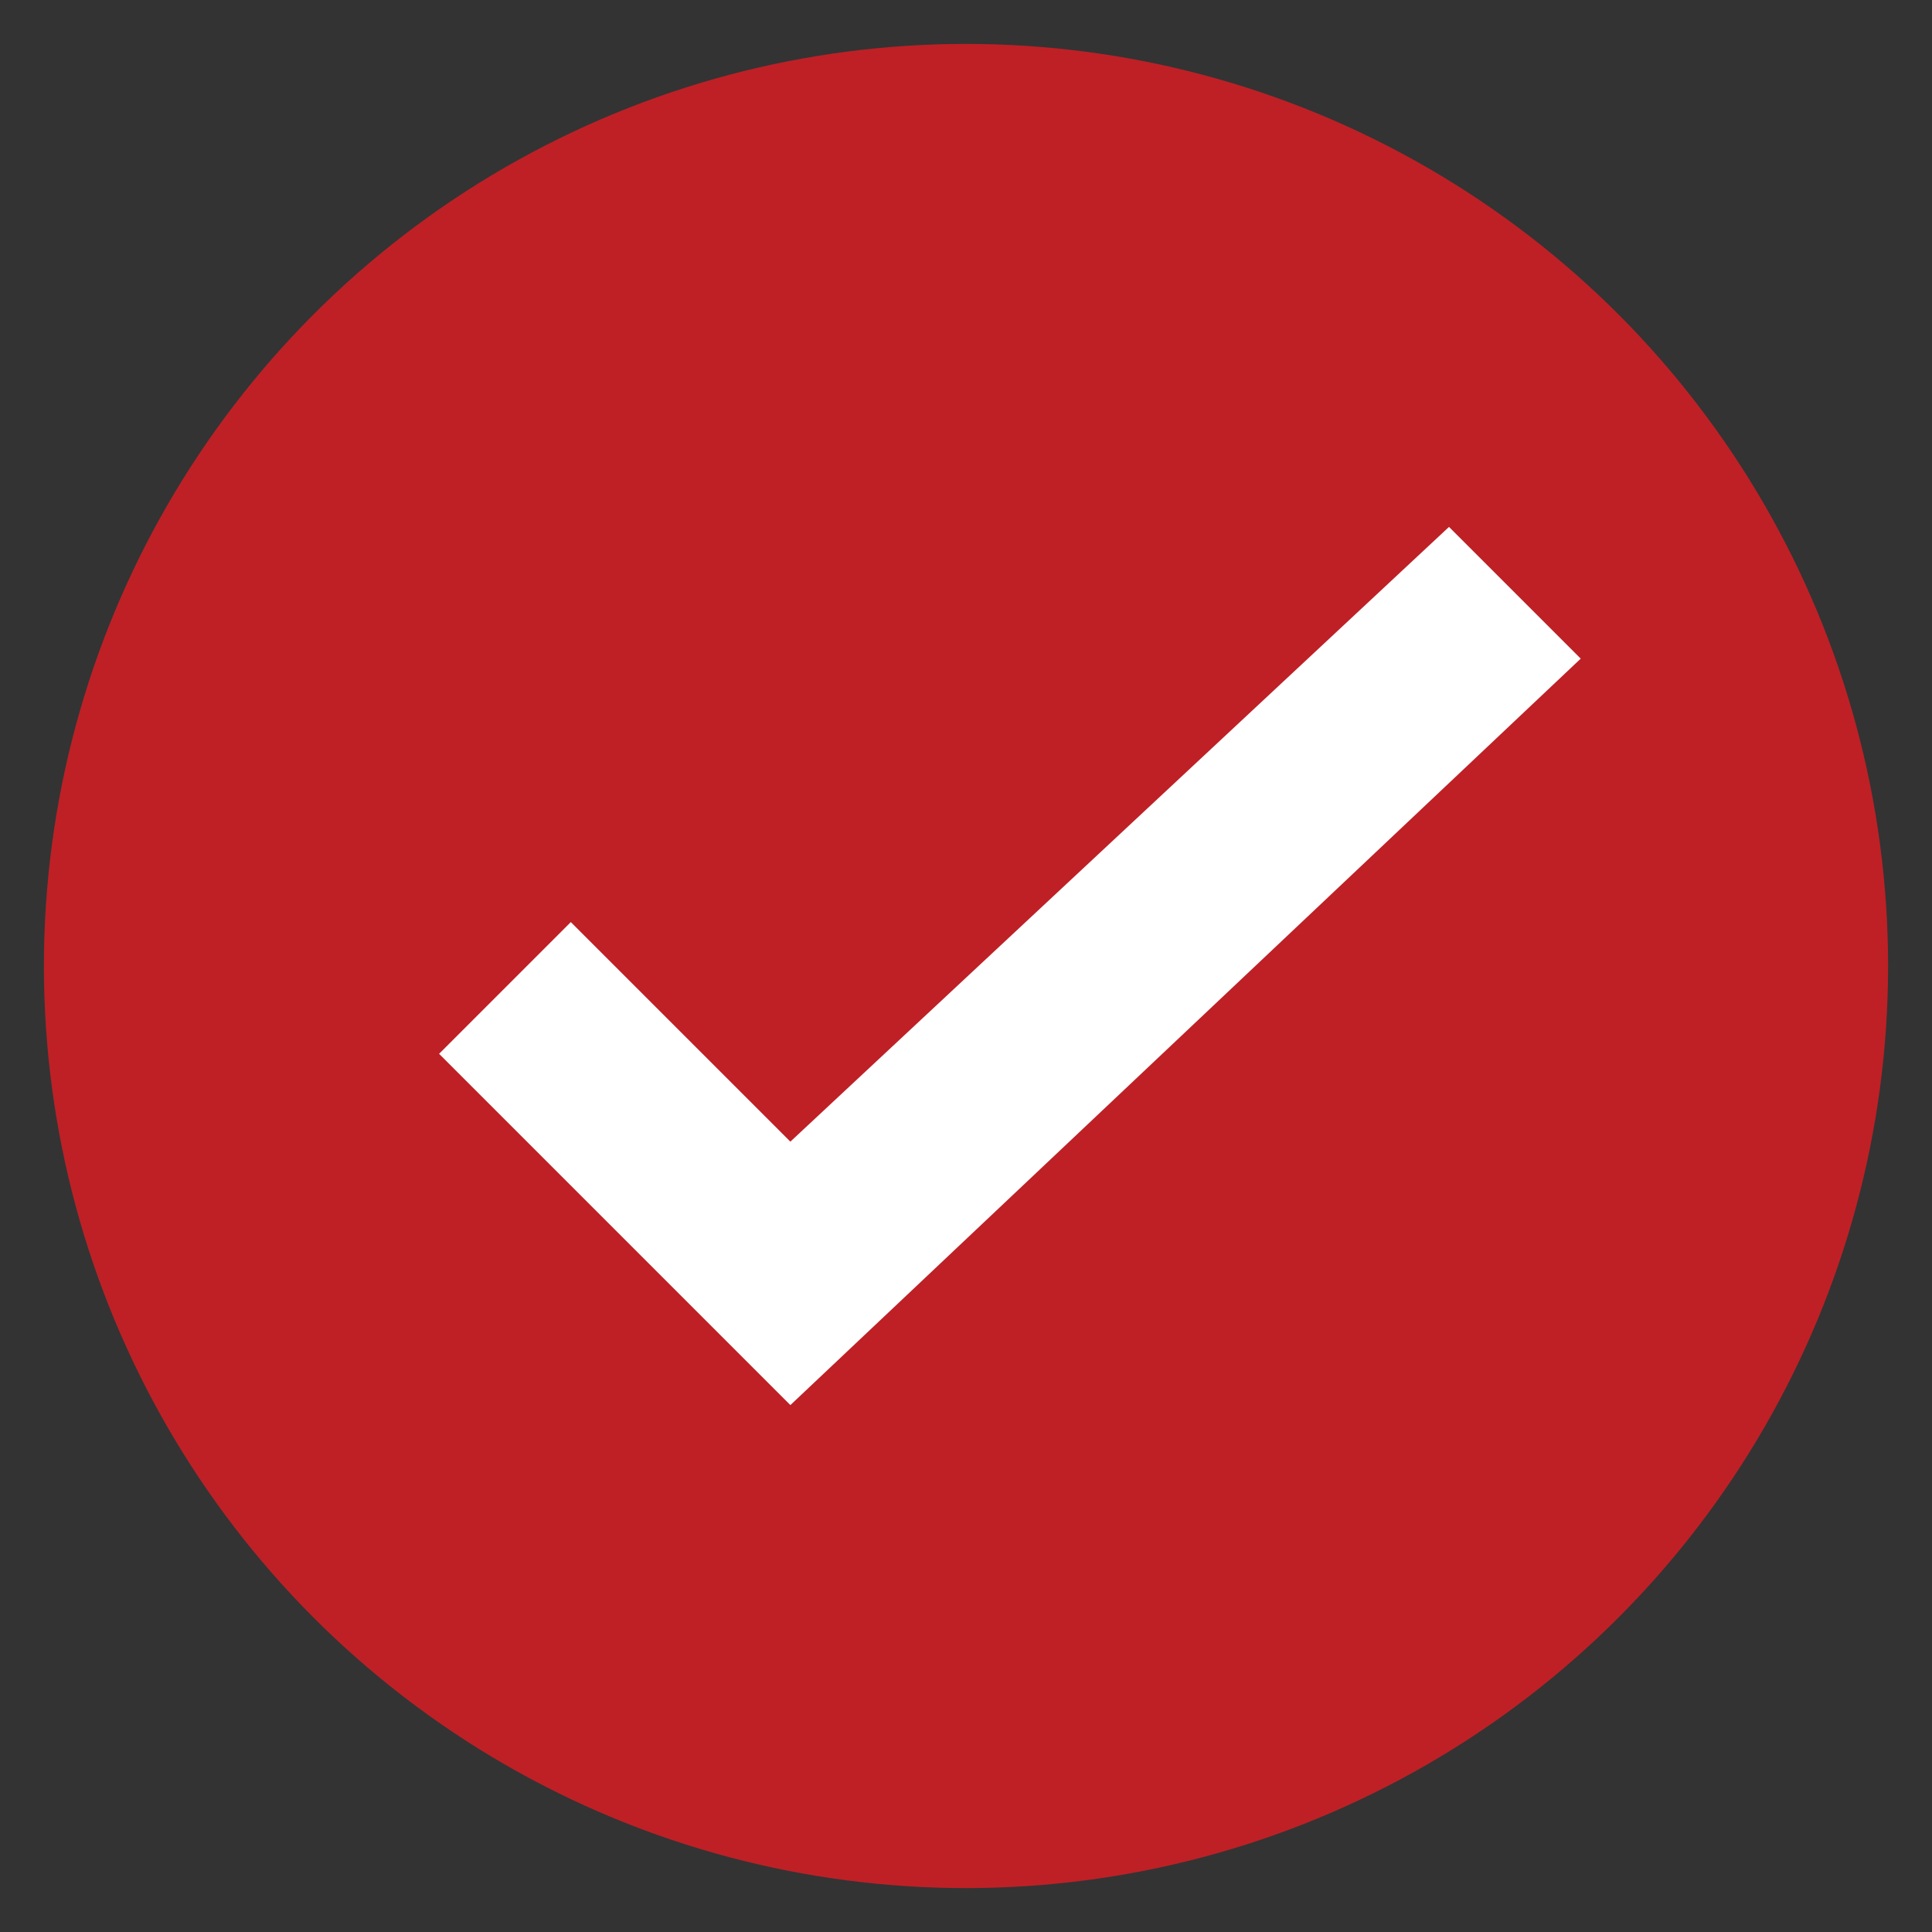 <?xml version="1.0" encoding="UTF-8"?>
<svg height="22px" width="22px" viewBox="0 0 22 22">
  <rect x="0" y="0" width="22" height="22" fill="#333333" stroke="none"/>
  <defs></defs>
  <g id="Symbols" fill="none" stroke="none">
    <g id="card/selected-seat" transform="translate(-15, -37)">
      <circle id="Oval-6" cx="26" cy="48" fill="#BE2026" r="10" stroke="#BE2026"></circle>
      <polygon id="Check" fill="#FFFFFF" points="21.5 47.5 20 49 24 53 33 44.5 31.5 43 24 50"></polygon>
    </g>
  </g>
</svg>
